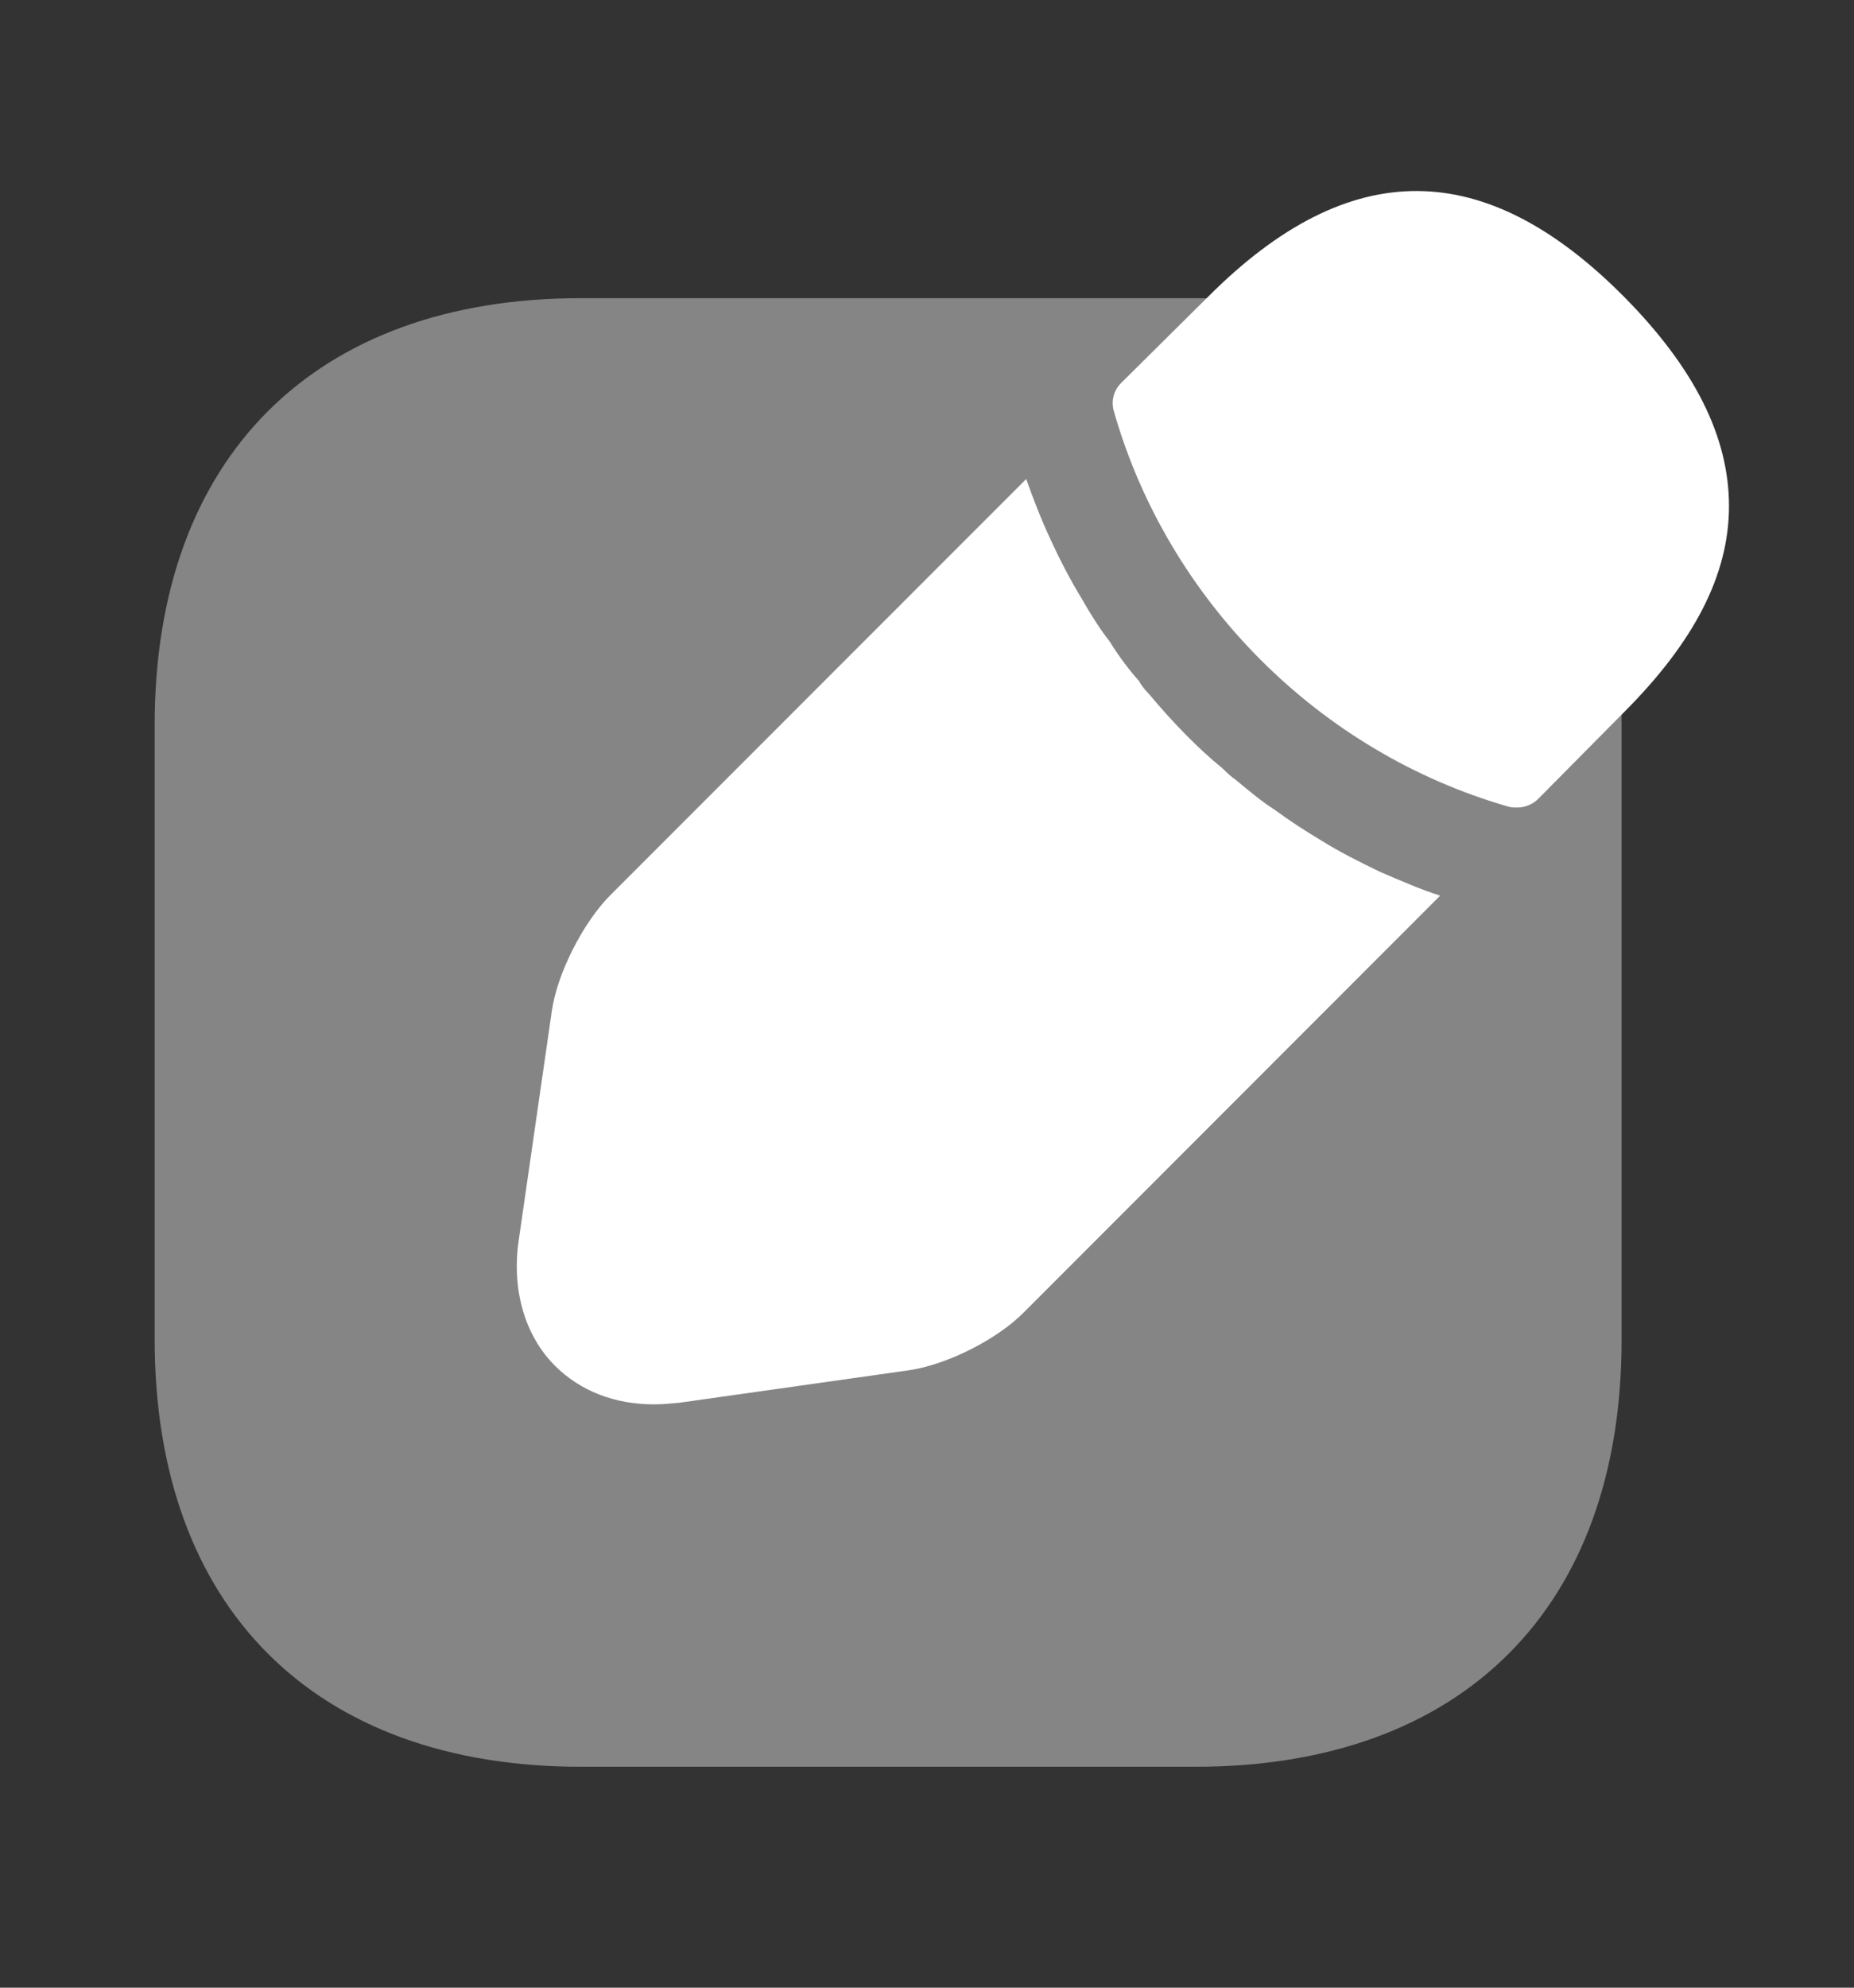 <svg xmlns="http://www.w3.org/2000/svg" width="14" height="15" viewBox="0 0 14 15" fill="none">
<rect x="0" y="0" width="14" height="15" fill="#333333" stroke="none"/>
<path opacity="0.4" d="M9.031 2.25H4.388C2.375 2.25 1.168 3.452 1.168 5.47V10.107C1.168 12.132 2.375 13.333 4.388 13.333H9.025C11.044 13.333 12.245 12.132 12.245 10.113V5.47C12.251 3.452 11.044 2.25 9.031 2.25Z" fill="white"/>
<path d="M12.262 2.238C11.218 1.188 10.197 1.164 9.124 2.238L8.465 2.891C8.407 2.949 8.389 3.031 8.412 3.107C8.821 4.536 9.964 5.679 11.393 6.088C11.411 6.094 11.44 6.094 11.457 6.094C11.516 6.094 11.574 6.07 11.615 6.029L12.262 5.376C12.793 4.845 13.056 4.338 13.056 3.819C13.056 3.294 12.793 2.774 12.262 2.238Z" fill="white"/>
<path d="M10.42 6.579C10.263 6.503 10.111 6.427 9.971 6.339C9.854 6.269 9.738 6.194 9.627 6.112C9.534 6.054 9.429 5.966 9.324 5.879C9.312 5.873 9.277 5.844 9.23 5.797C9.049 5.651 8.857 5.453 8.676 5.237C8.664 5.225 8.629 5.19 8.6 5.138C8.542 5.074 8.454 4.963 8.379 4.84C8.314 4.759 8.239 4.642 8.169 4.519C8.081 4.374 8.005 4.228 7.935 4.076C7.859 3.913 7.801 3.761 7.749 3.615L4.61 6.754C4.406 6.958 4.208 7.343 4.167 7.629L3.916 9.367C3.864 9.734 3.963 10.079 4.19 10.306C4.383 10.499 4.645 10.598 4.937 10.598C5.001 10.598 5.065 10.592 5.129 10.586L6.862 10.341C7.148 10.3 7.533 10.108 7.737 9.898L10.875 6.759C10.729 6.713 10.584 6.649 10.42 6.579Z" fill="white"/>
</svg>